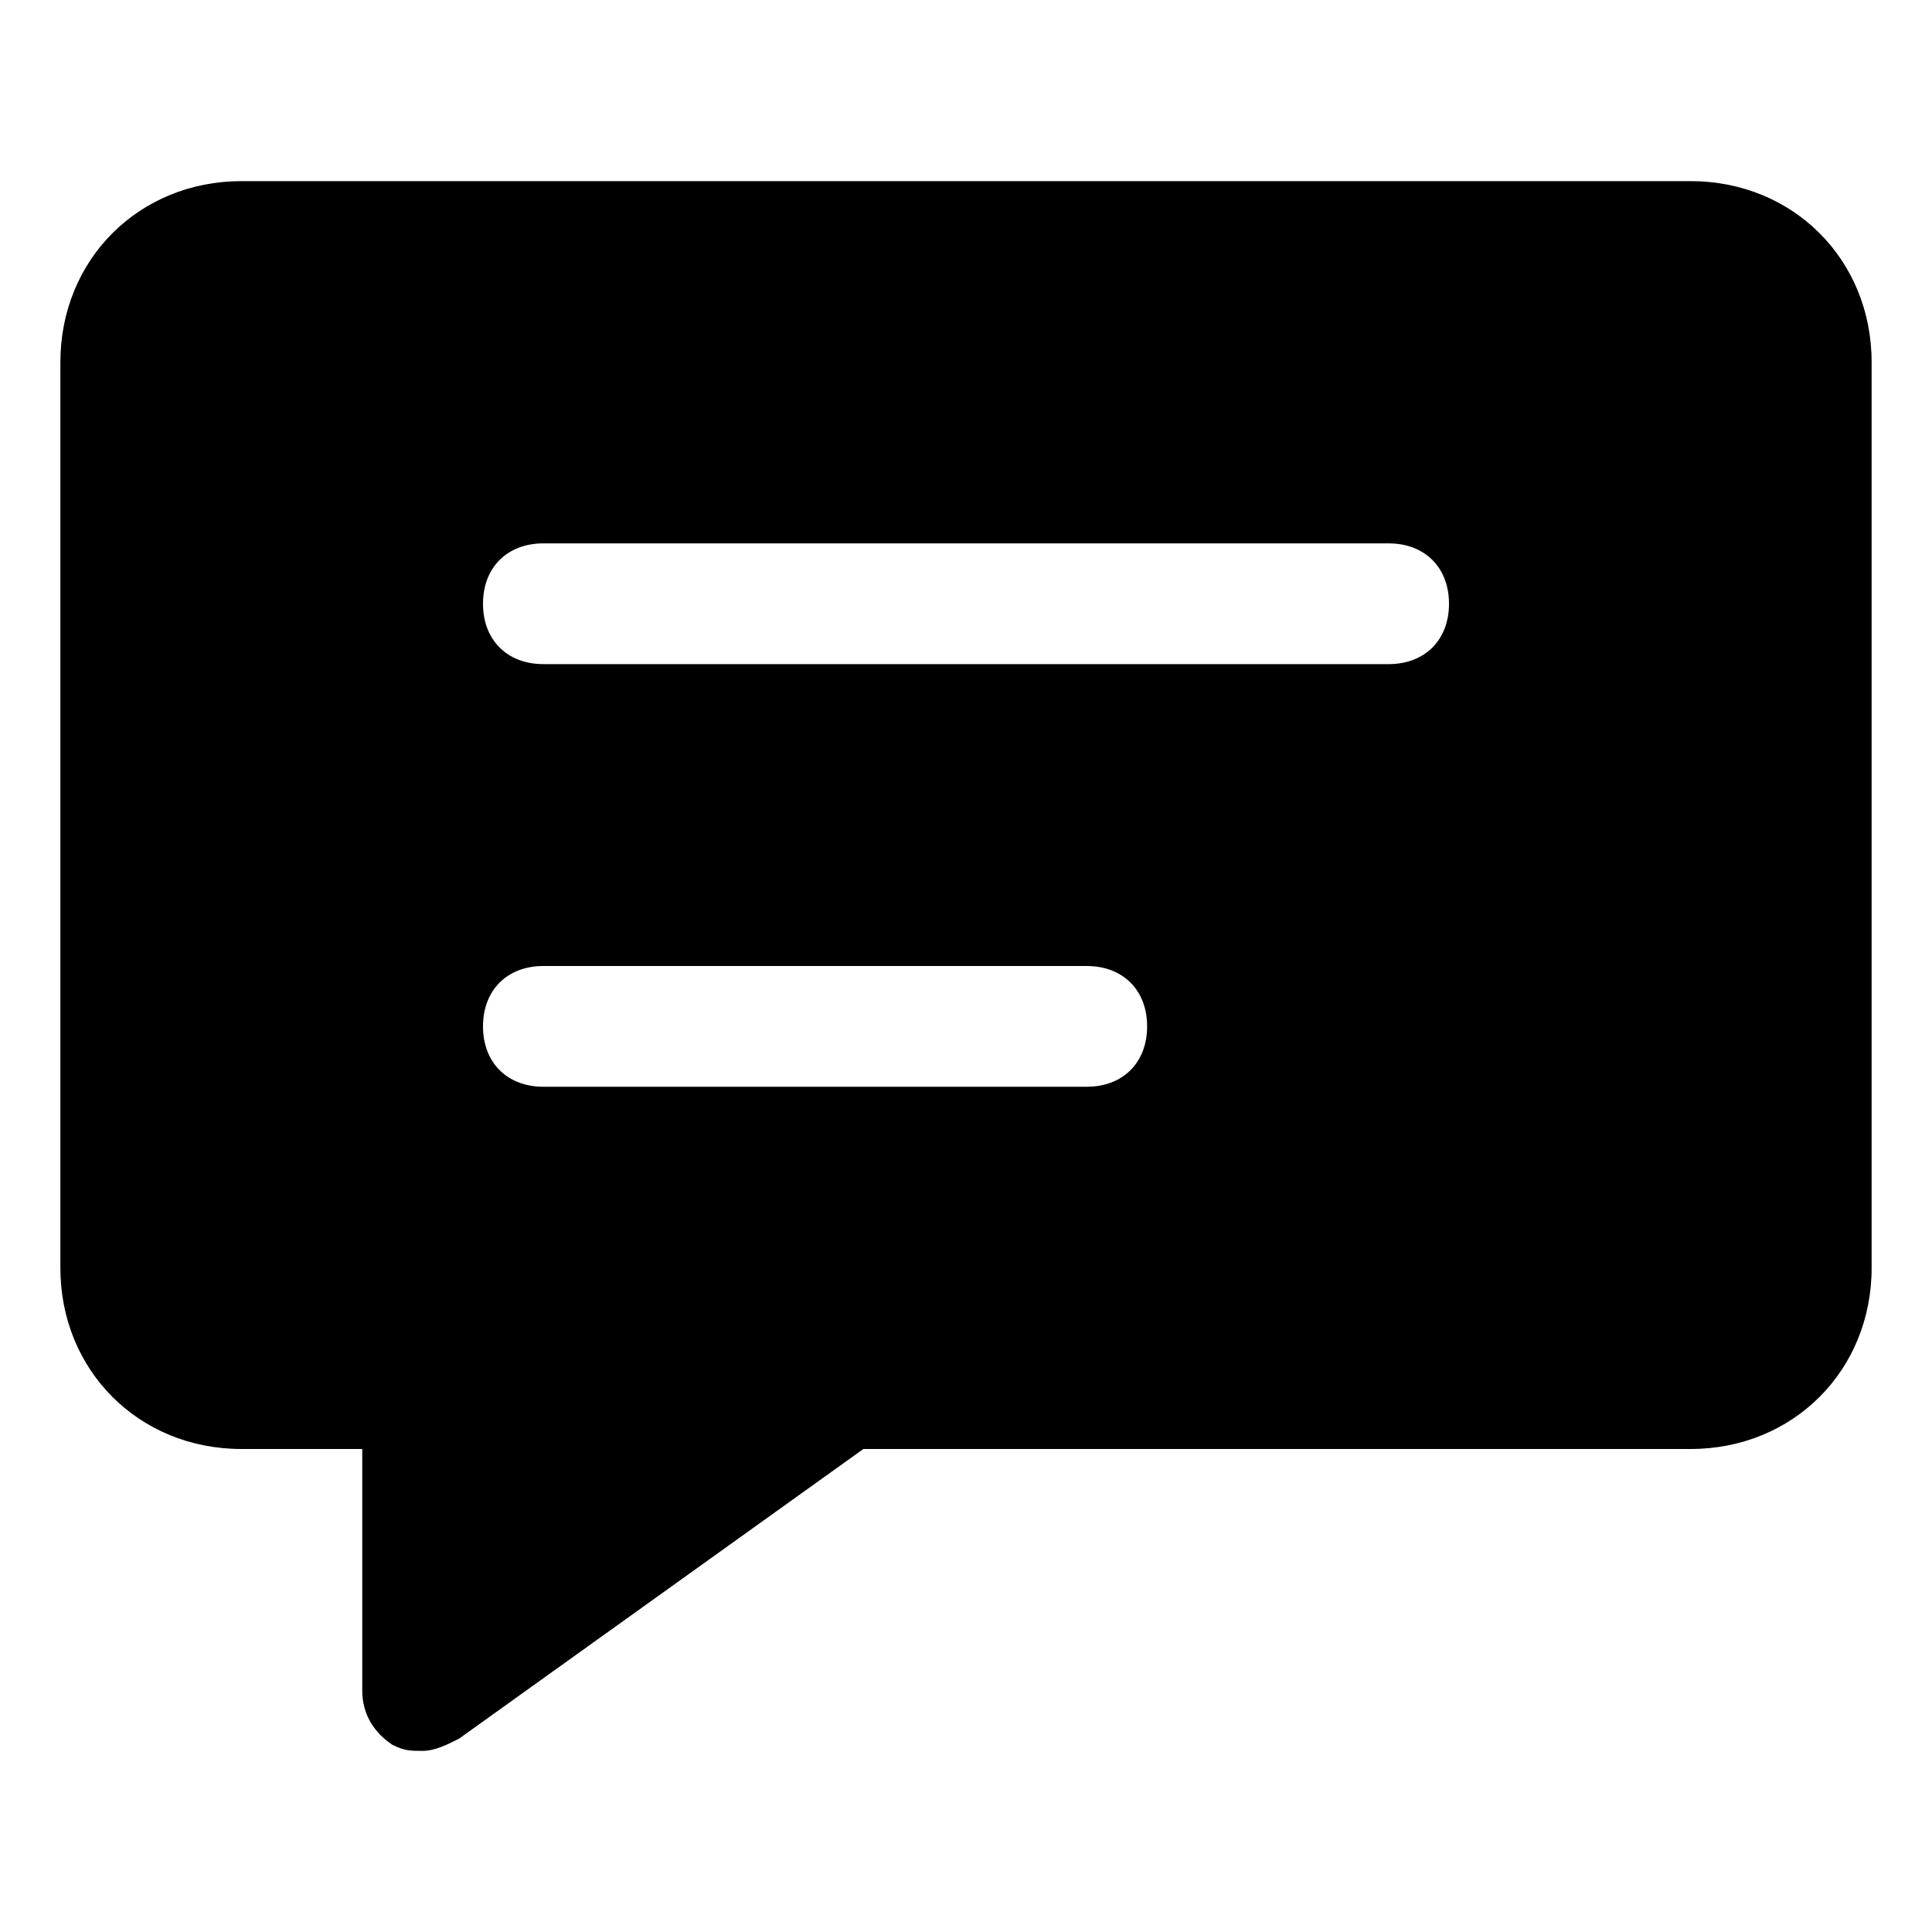 <svg class="svg-icon" style="width: 1em; height: 1em;vertical-align: middle;fill: currentColor;overflow: hidden;" viewBox="0 0 1024 1024" version="1.1" xmlns="http://www.w3.org/2000/svg"><path d="M896 96H128c-54.4 0-96 41.6-96 96v480c0 54.4 41.6 96 96 96h64v128c0 12.8 6.4 22.4 16 28.8 6.4 3.2 9.6 3.2 16 3.2s12.8-3.2 19.2-6.4L457.6 768H896c54.4 0 96-41.6 96-96V192c0-54.4-41.6-96-96-96zM576 576H288c-19.2 0-32-12.8-32-32s12.8-32 32-32h288c19.2 0 32 12.8 32 32s-12.8 32-32 32z m160-224H288c-19.2 0-32-12.8-32-32s12.8-32 32-32h448c19.2 0 32 12.8 32 32s-12.8 32-32 32z"  /></svg>